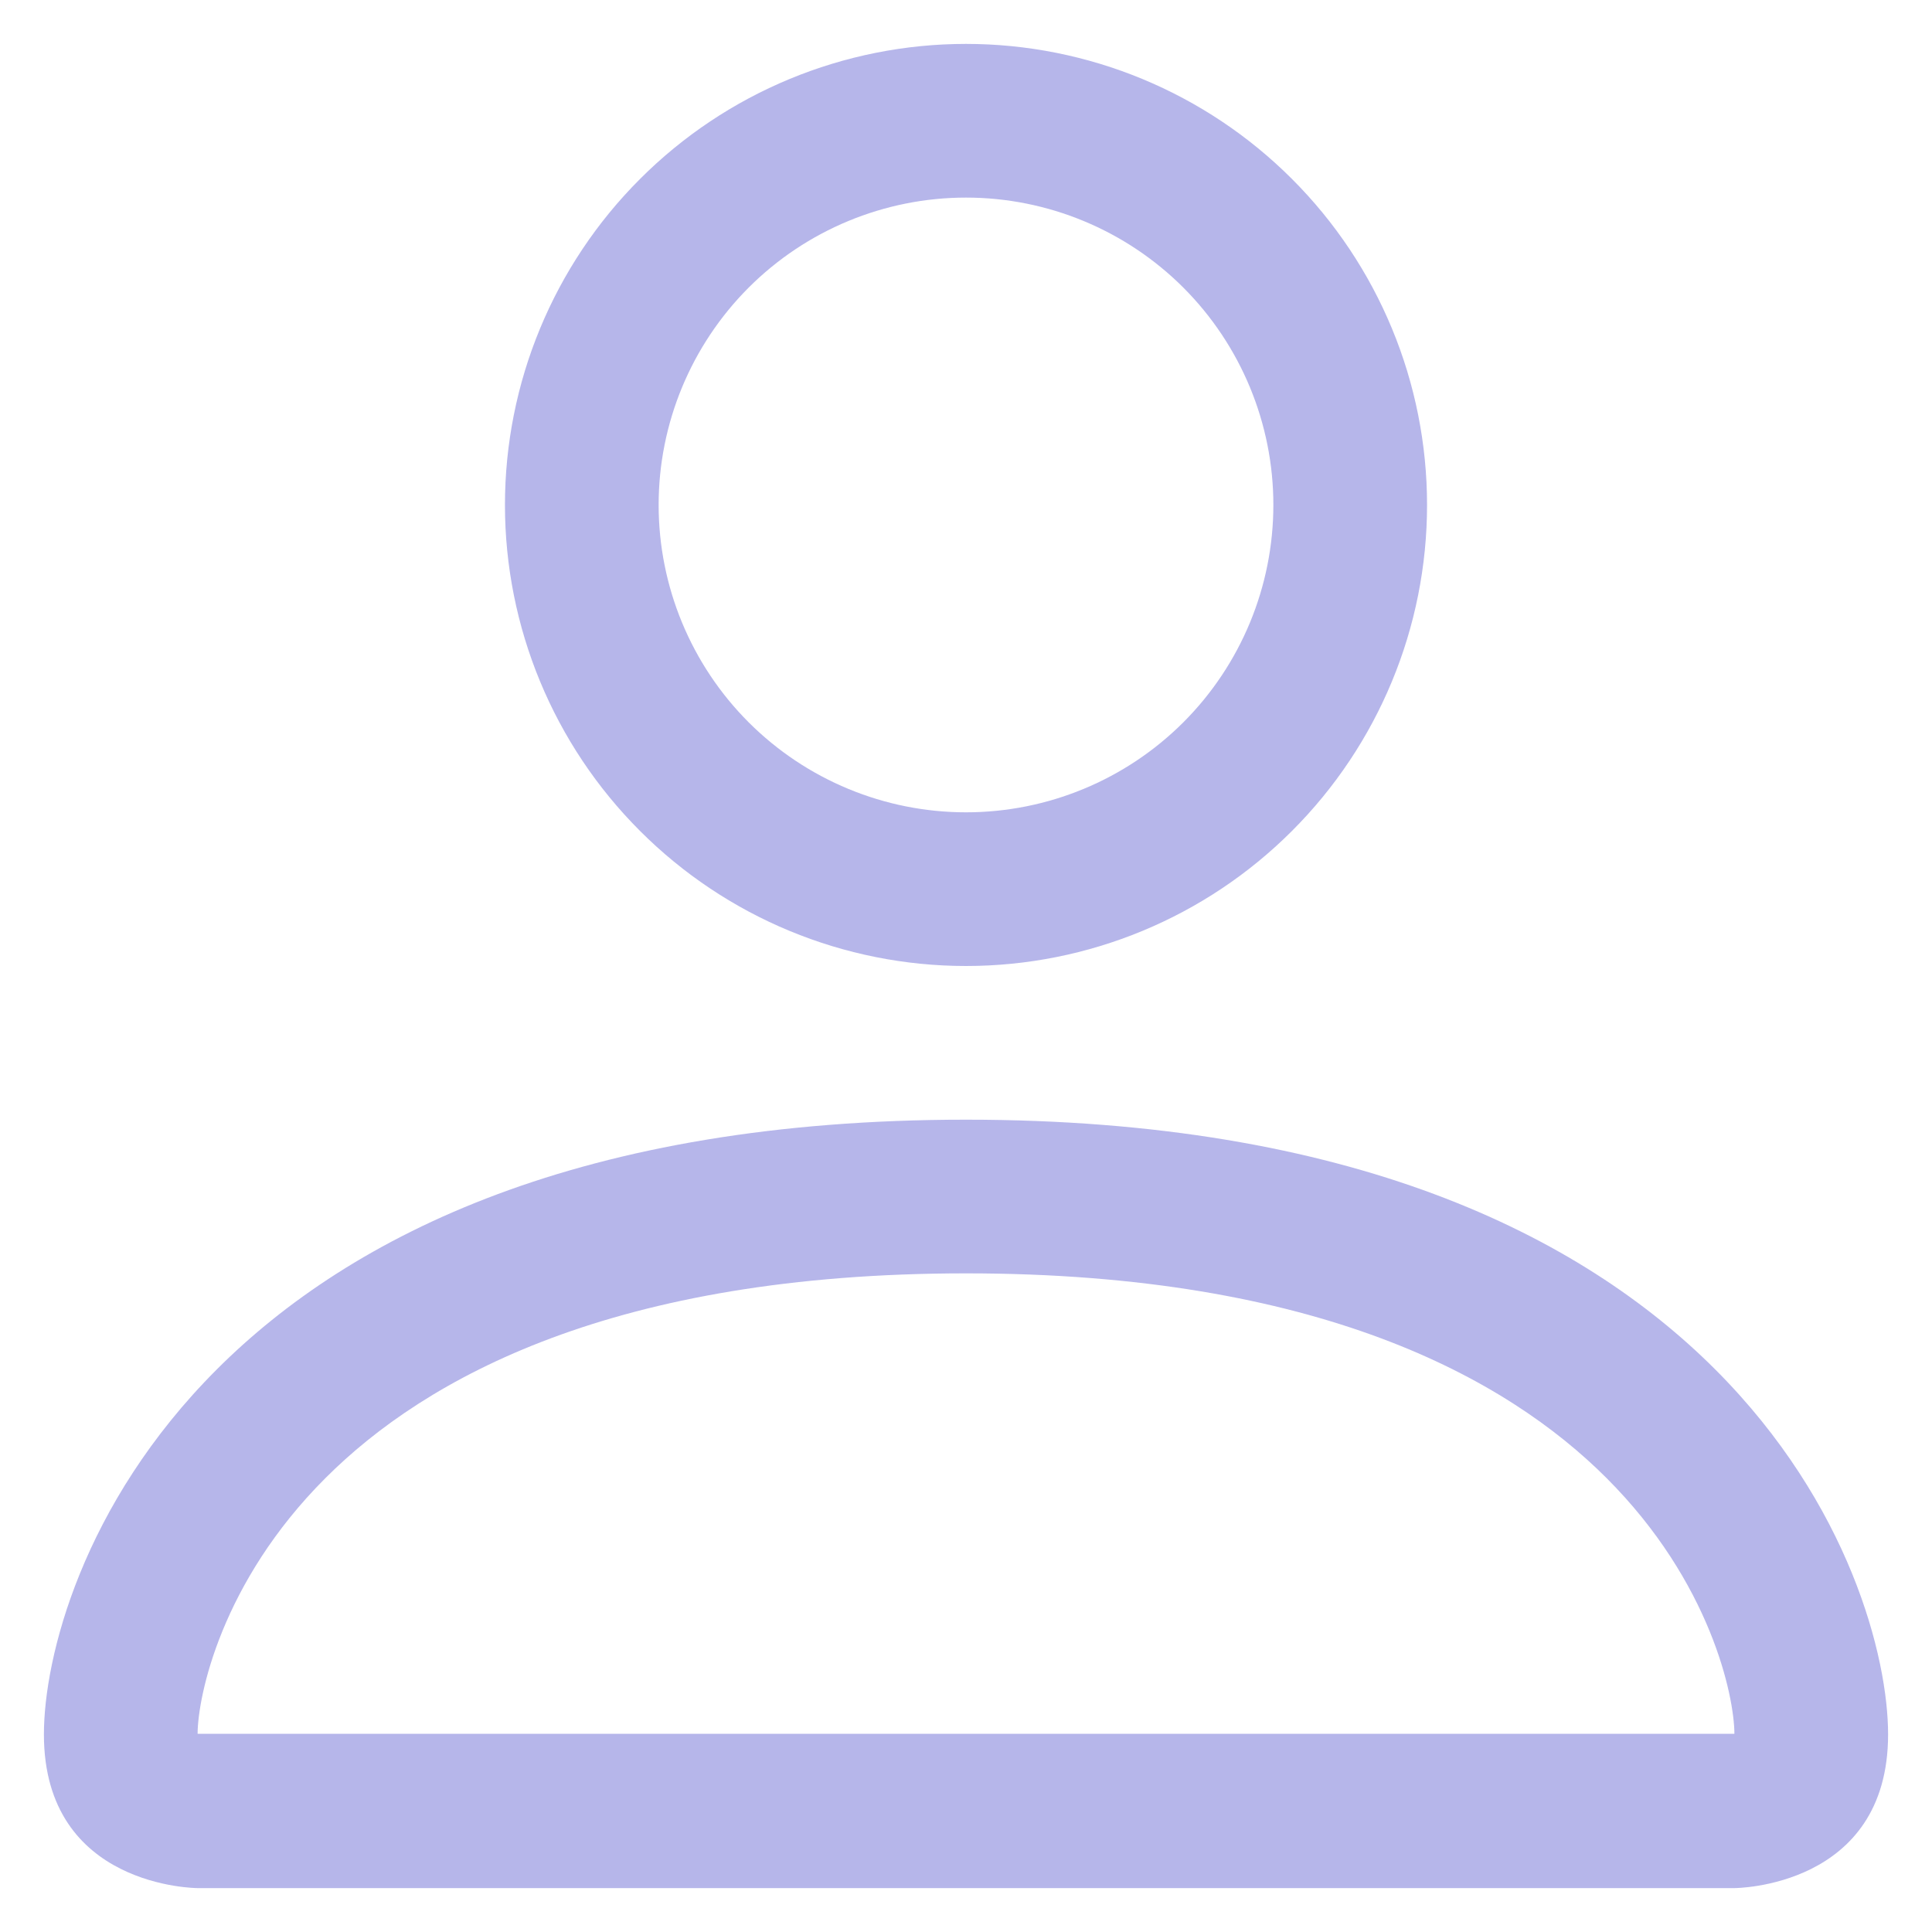 <svg width="22" height="22" viewBox="0 0 22 22" fill="none" xmlns="http://www.w3.org/2000/svg">
<path d="M11 11C12.392 11 13.728 10.447 14.712 9.462C15.697 8.478 16.25 7.142 16.25 5.75C16.25 4.358 15.697 3.022 14.712 2.038C13.728 1.053 12.392 0.5 11 0.5C9.608 0.5 8.272 1.053 7.288 2.038C6.303 3.022 5.75 4.358 5.75 5.75C5.75 7.142 6.303 8.478 7.288 9.462C8.272 10.447 9.608 11 11 11ZM14.5 5.75C14.5 6.678 14.131 7.569 13.475 8.225C12.819 8.881 11.928 9.25 11 9.25C10.072 9.25 9.181 8.881 8.525 8.225C7.869 7.569 7.5 6.678 7.5 5.75C7.5 4.822 7.869 3.932 8.525 3.275C9.181 2.619 10.072 2.25 11 2.25C11.928 2.25 12.819 2.619 13.475 3.275C14.131 3.932 14.5 4.822 14.5 5.75ZM21.5 19.75C21.5 21.5 19.75 21.5 19.75 21.5H2.25C2.25 21.5 0.5 21.5 0.5 19.75C0.5 18 2.25 12.75 11 12.75C19.75 12.75 21.5 18 21.5 19.75ZM19.75 19.743C19.748 19.312 19.48 18.017 18.294 16.831C17.153 15.69 15.006 14.5 11 14.5C6.992 14.5 4.847 15.69 3.706 16.831C2.519 18.017 2.253 19.312 2.25 19.743H19.75Z" fill="#B6B6EA"/>
</svg>
